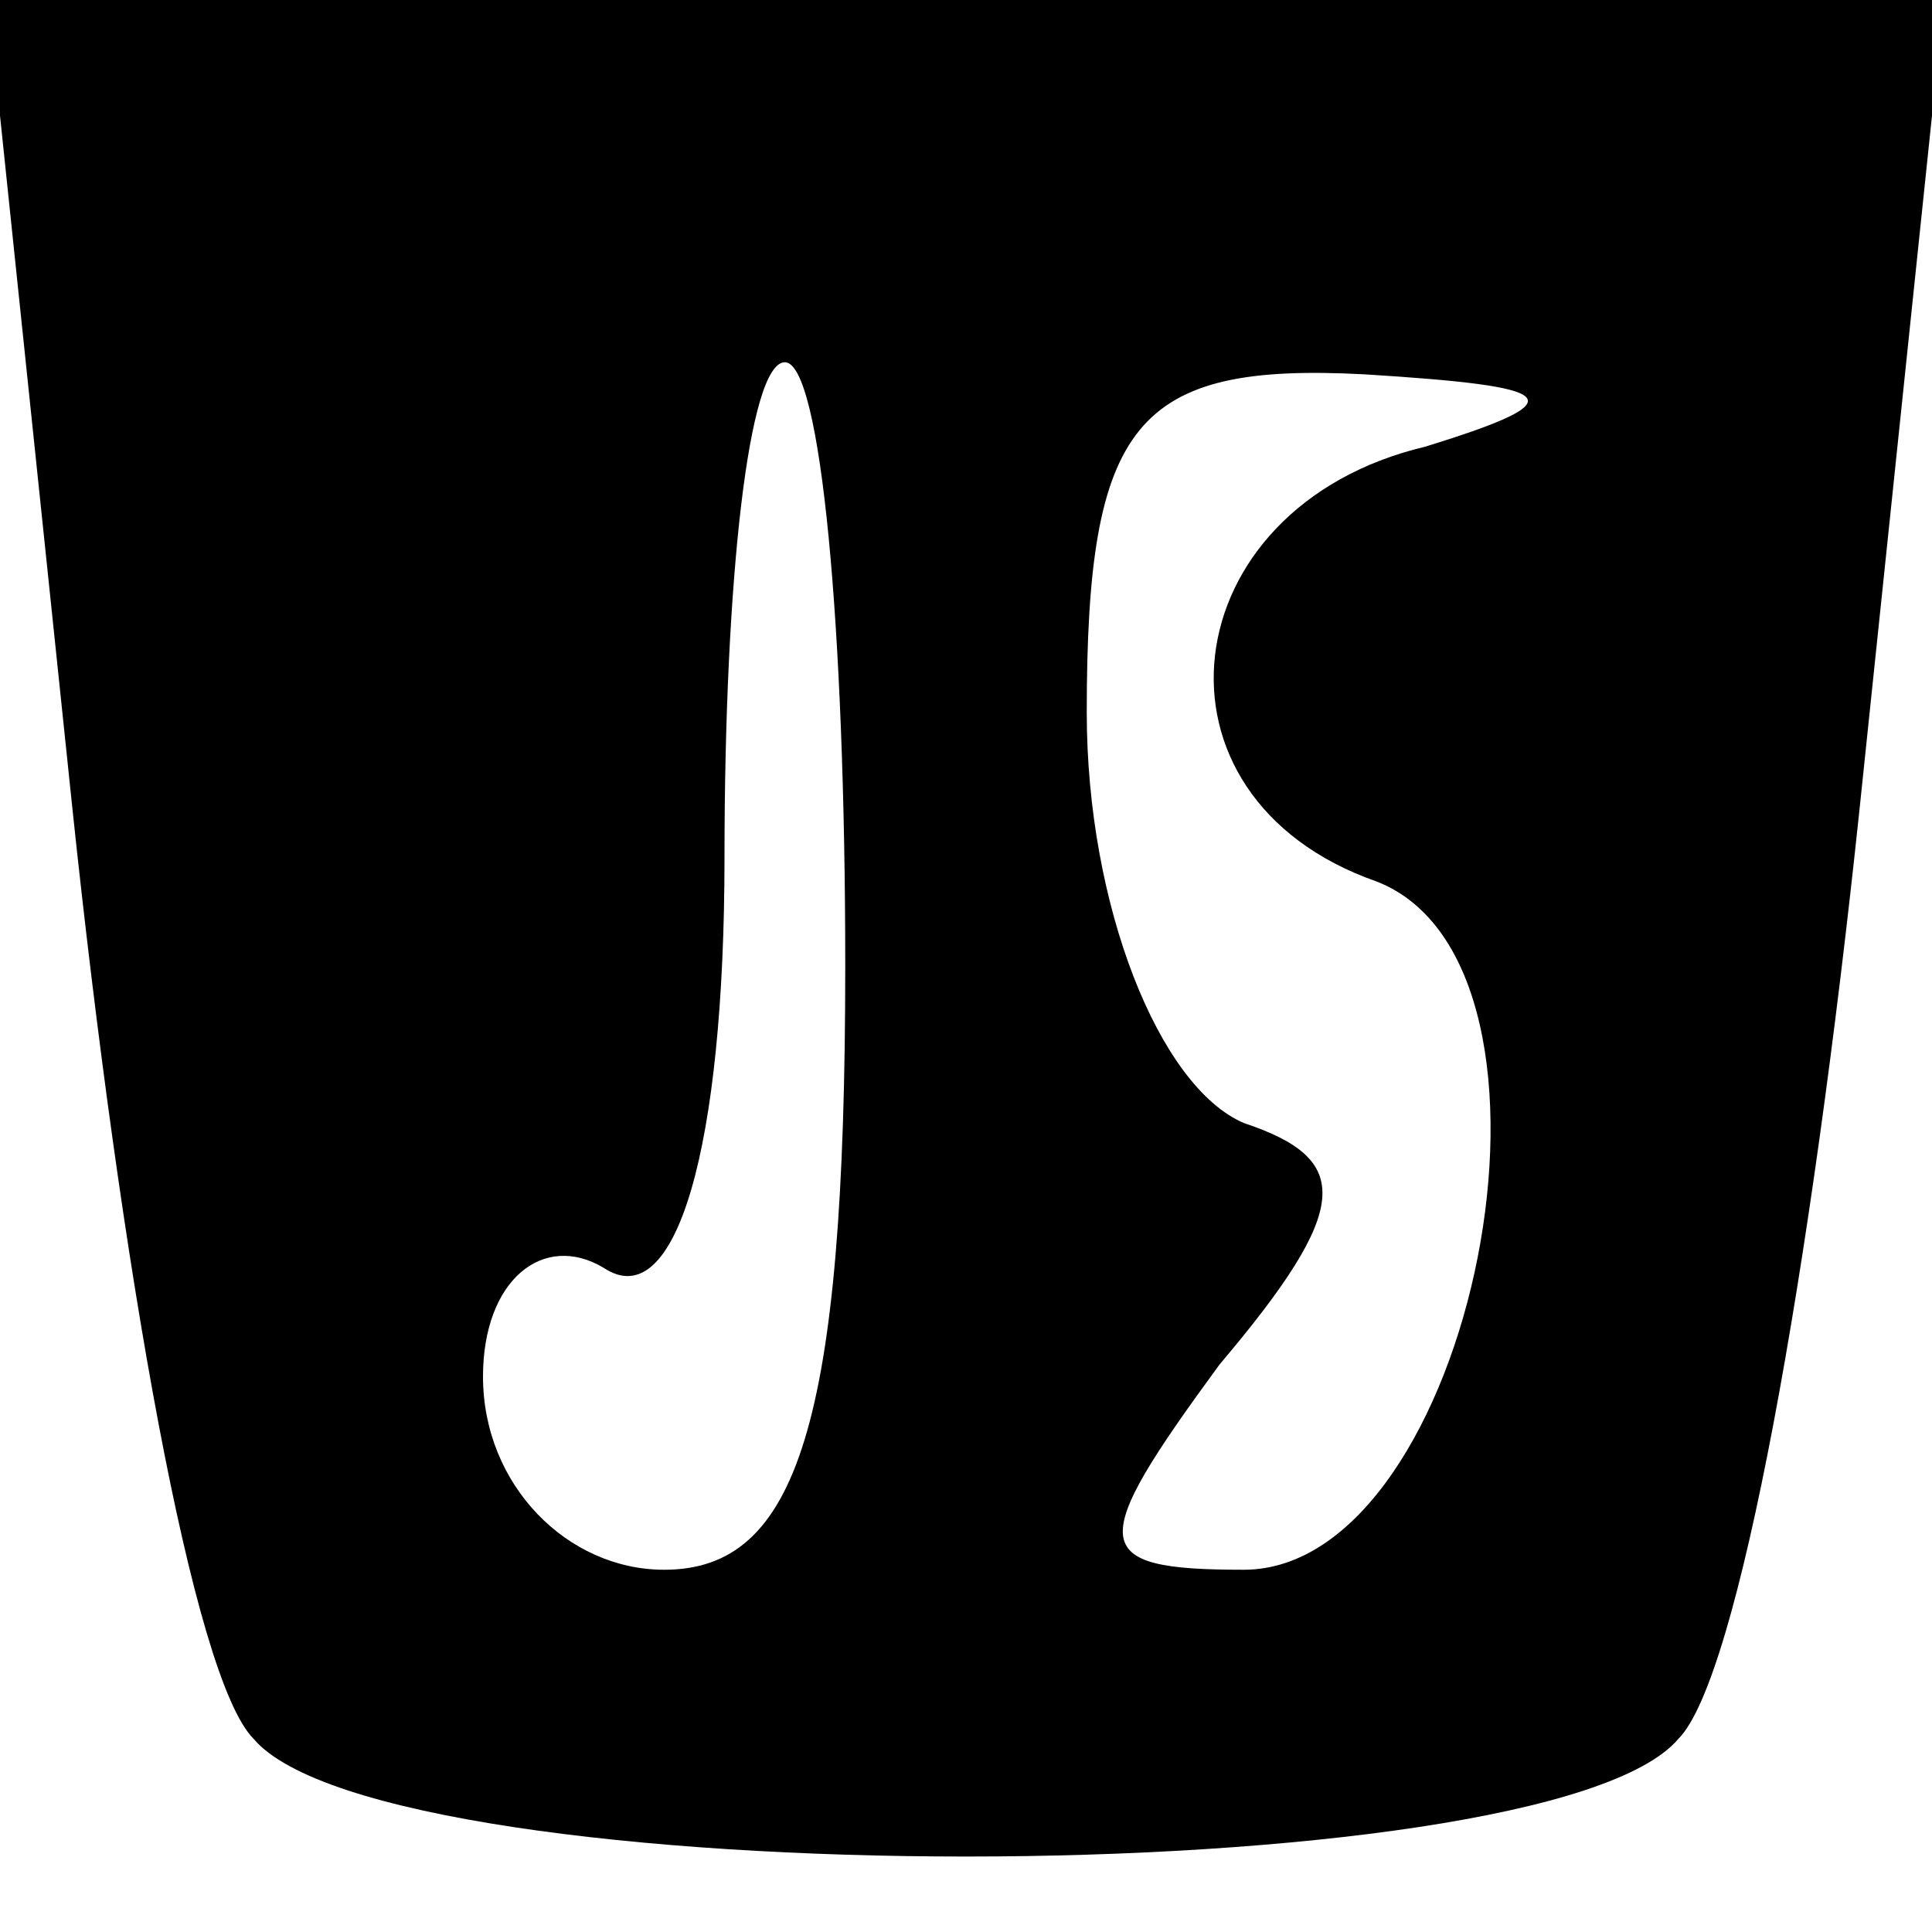 <?xml version="1.0" standalone="no"?>
<!DOCTYPE svg PUBLIC "-//W3C//DTD SVG 20010904//EN"
 "http://www.w3.org/TR/2001/REC-SVG-20010904/DTD/svg10.dtd">
<svg version="1.0" xmlns="http://www.w3.org/2000/svg"
 width="16pt" height="16pt" viewBox="0 0 16 16"
 preserveAspectRatio="xMidYMid meet">

<g transform="translate(0,16) scale(0.1,-0.1)"
fill="#000000" stroke="none">
<path d="M6 93 c4 -38 10 -72 15 -77 11 -13 107 -13 118 0 5 5 11 39 15 77 l7
67 -81 0 -81 0 7 -67z m64 -13 c0 -38 -4 -50 -15 -50 -8 0 -15 7 -15 16 0 8 5
12 10 9 6 -4 10 10 10 34 0 23 2 41 5 41 3 0 5 -22 5 -50z m48 43 c-21 -5 -24
-29 -4 -36 18 -7 8 -57 -11 -57 -13 0 -13 2 -2 17 11 13 11 17 2 20 -7 3 -13
18 -13 34 0 24 4 29 23 28 16 -1 18 -2 5 -6z"/>
</g>
</svg>
